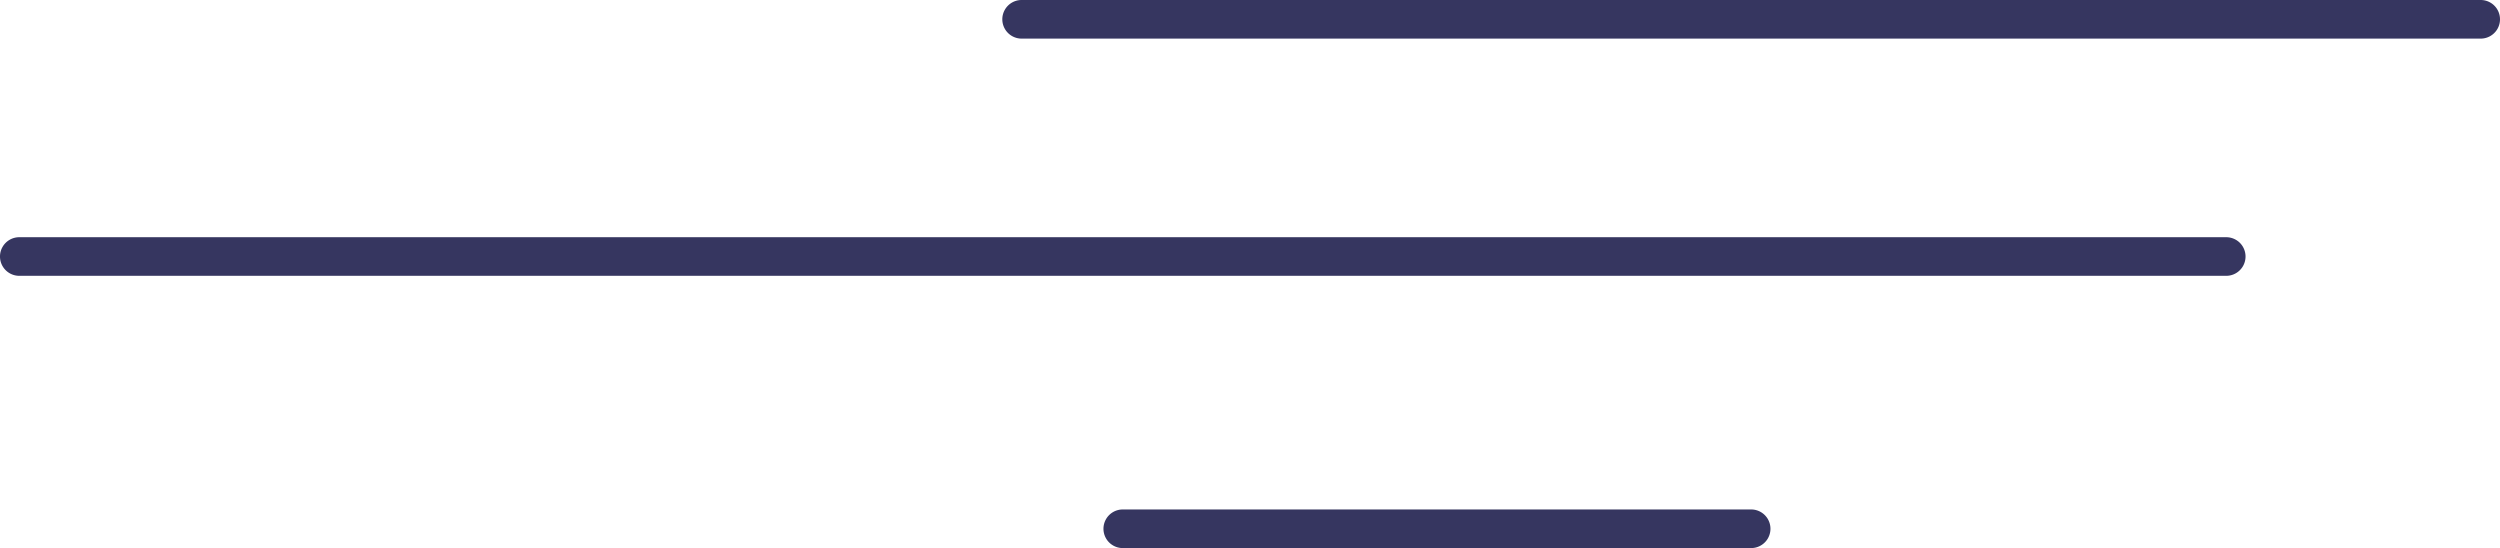 <svg xmlns="http://www.w3.org/2000/svg" width="241.136" height="52.865" viewBox="0 0 241.136 52.865">
  <g id="line-1" transform="translate(-544.976 -7000.122)">
    <path id="Path_8596" data-name="Path 8596" d="M604.005,3.724H463.271a1.862,1.862,0,0,1,0-3.724H604.005a1.862,1.862,0,0,1,0,3.724" transform="translate(180.245 7000.122)" fill="#363660"/>
    <path id="Path_8597" data-name="Path 8597" d="M546.334,46.836H333.466a1.862,1.862,0,1,1,0-3.724H546.334a1.862,1.862,0,1,1,0,3.724" transform="translate(213.372 6979.89)" fill="#363660"/>
    <path id="Path_8598" data-name="Path 8598" d="M536.98,96.317H476.37a1.862,1.862,0,0,1,0-3.724h60.61a1.862,1.862,0,1,1,0,3.724" transform="translate(176.902 6956.669)" fill="#363660"/>
  </g>
</svg>
